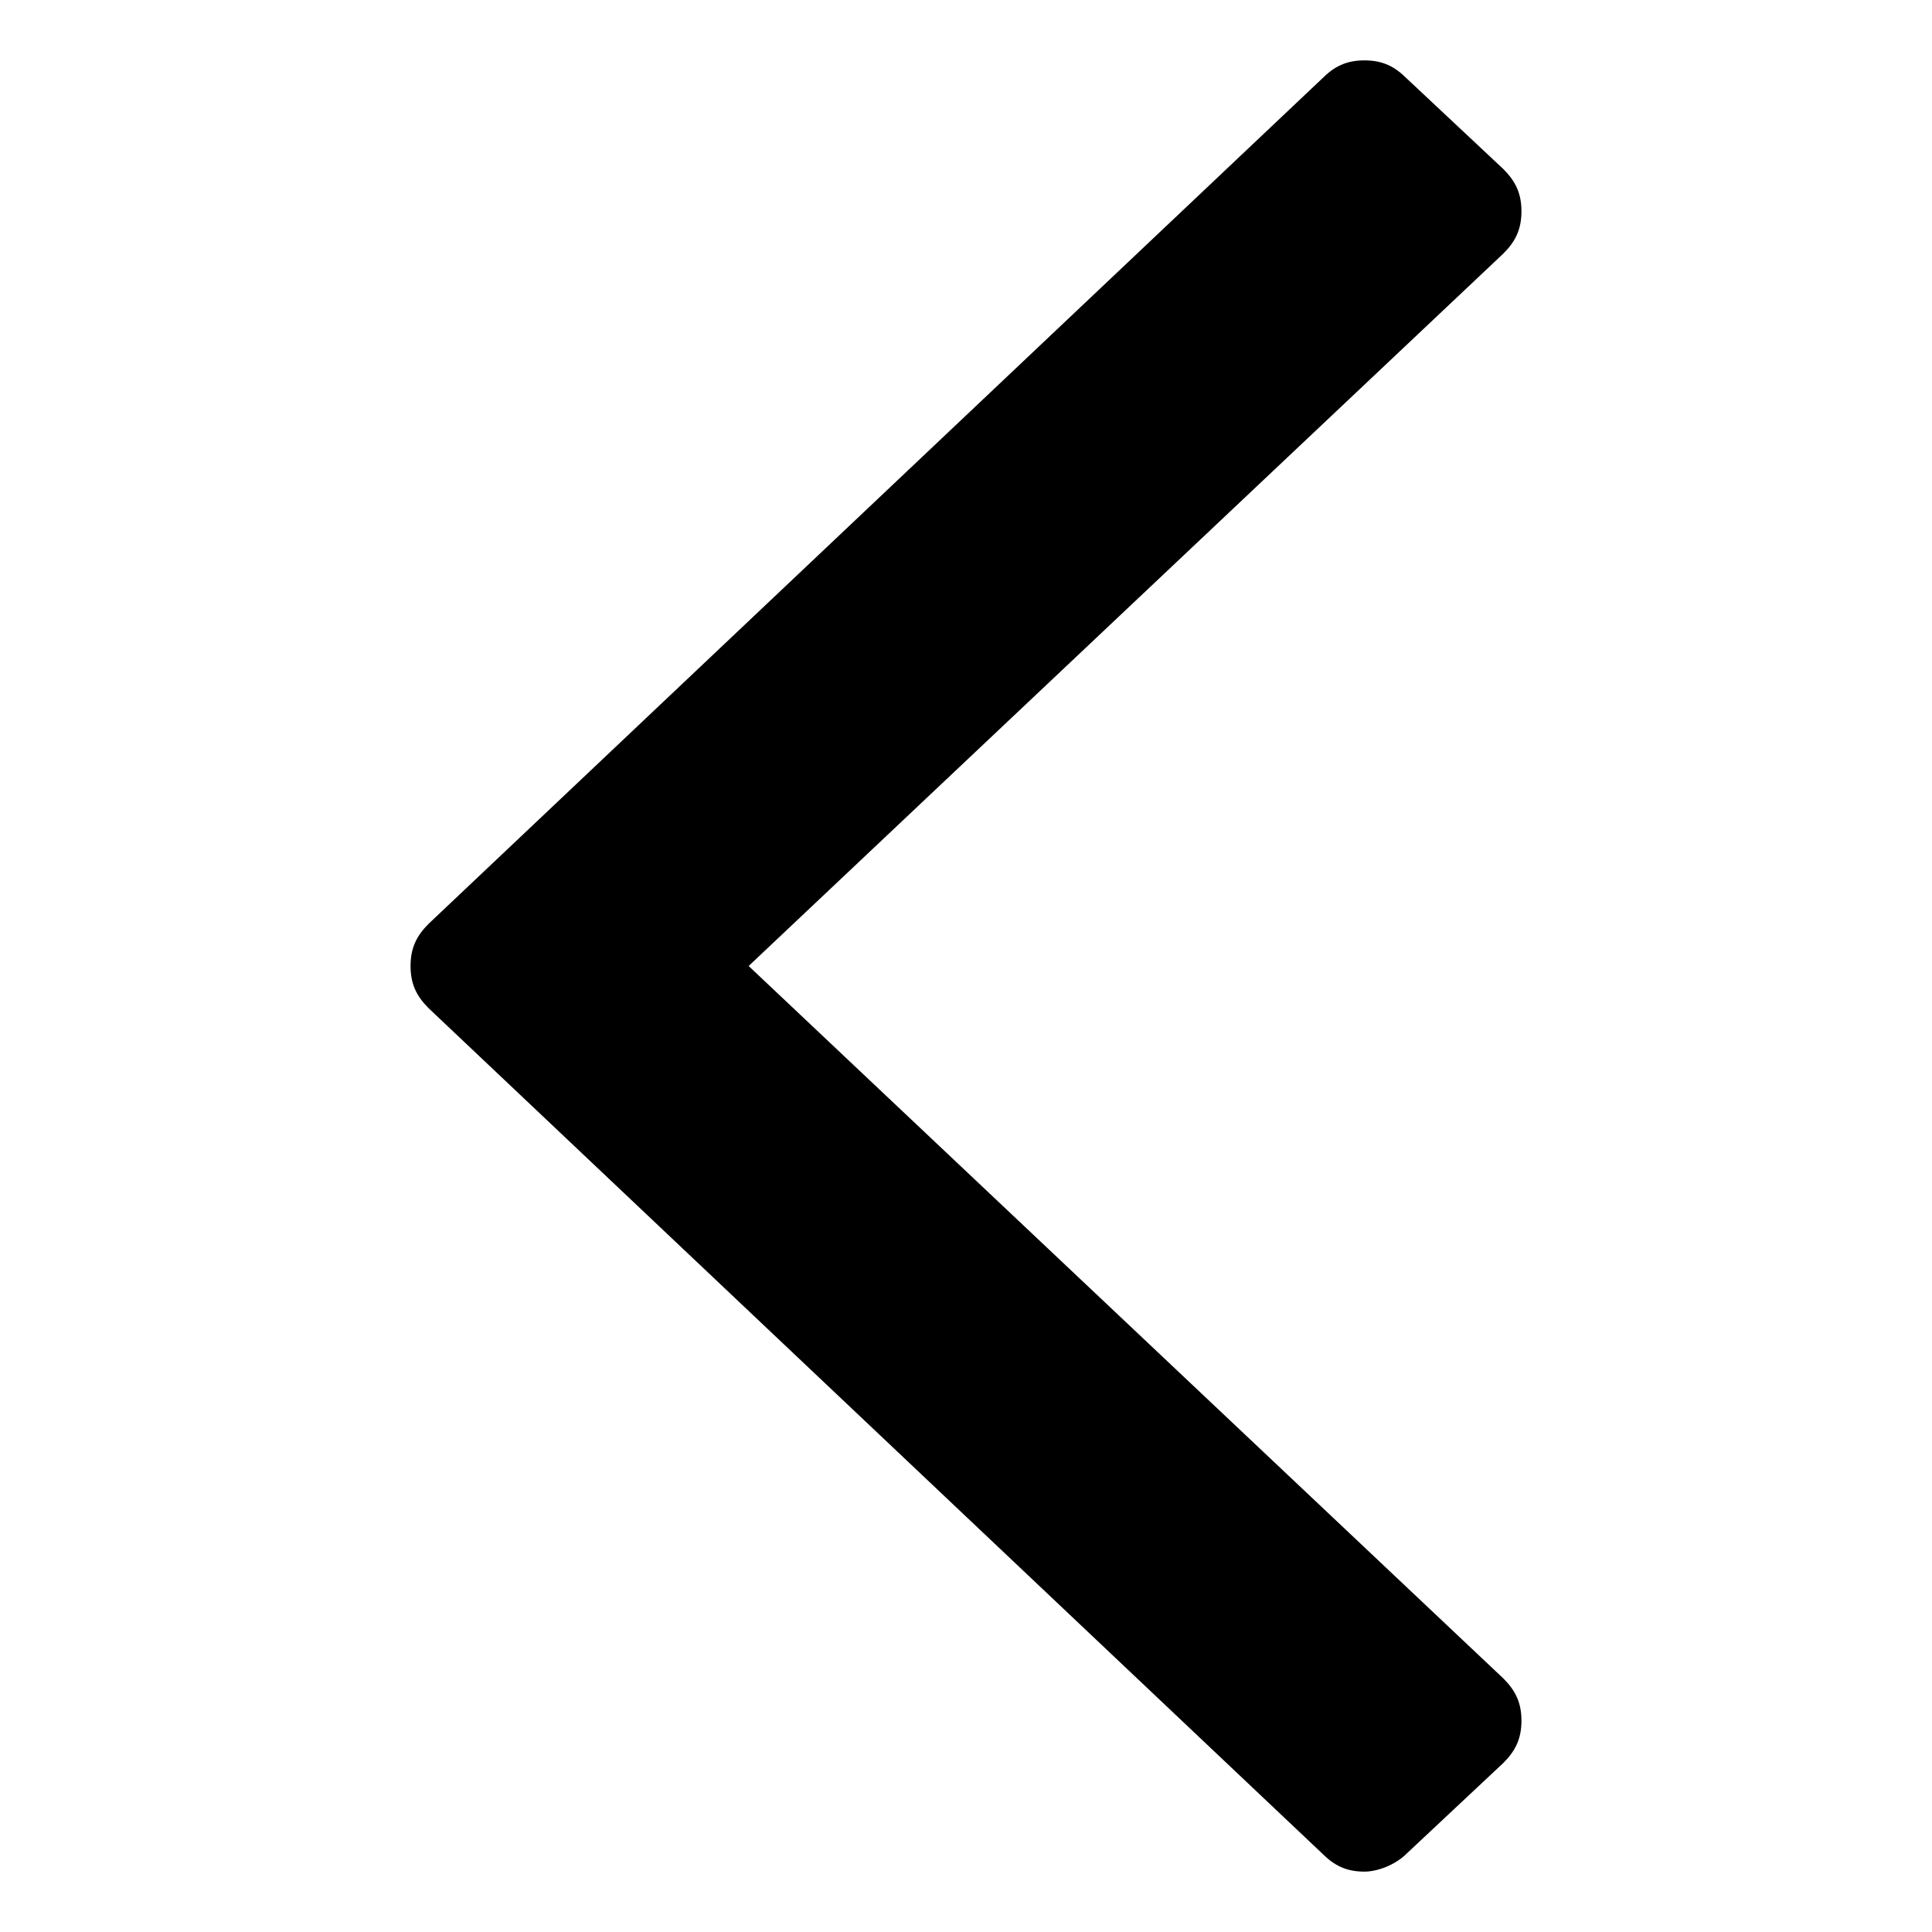 <?xml version="1.0" encoding="utf-8"?>
<svg version="1.1" id="Layer_1" xmlns="http://www.w3.org/2000/svg" xmlns:xlink="http://www.w3.org/1999/xlink" x="0px" y="0px"
	 viewBox="0 0 32 32" style="enable-background:new 0 0 32 32;" xml:space="preserve">
<style type="text/css">
	.st0{fill-rule:evenodd;clip-rule:evenodd;}
</style>
<path class="st0" d="M7.1,15.3l14.8-14C22.1,1.1,22.3,1,22.6,1c0.3,0,0.5,0.1,0.7,0.3l1.6,1.5c0.2,0.2,0.3,0.4,0.3,0.7
	c0,0.3-0.1,0.5-0.3,0.7L12.4,16l12.5,11.8c0.2,0.2,0.3,0.4,0.3,0.7c0,0.3-0.1,0.5-0.3,0.7l-1.6,1.5c-0.2,0.2-0.5,0.3-0.7,0.3
	c-0.3,0-0.5-0.1-0.7-0.3l-14.8-14c-0.2-0.2-0.3-0.4-0.3-0.7C6.8,15.7,6.9,15.5,7.1,15.3L7.1,15.3z"/>
</svg>
